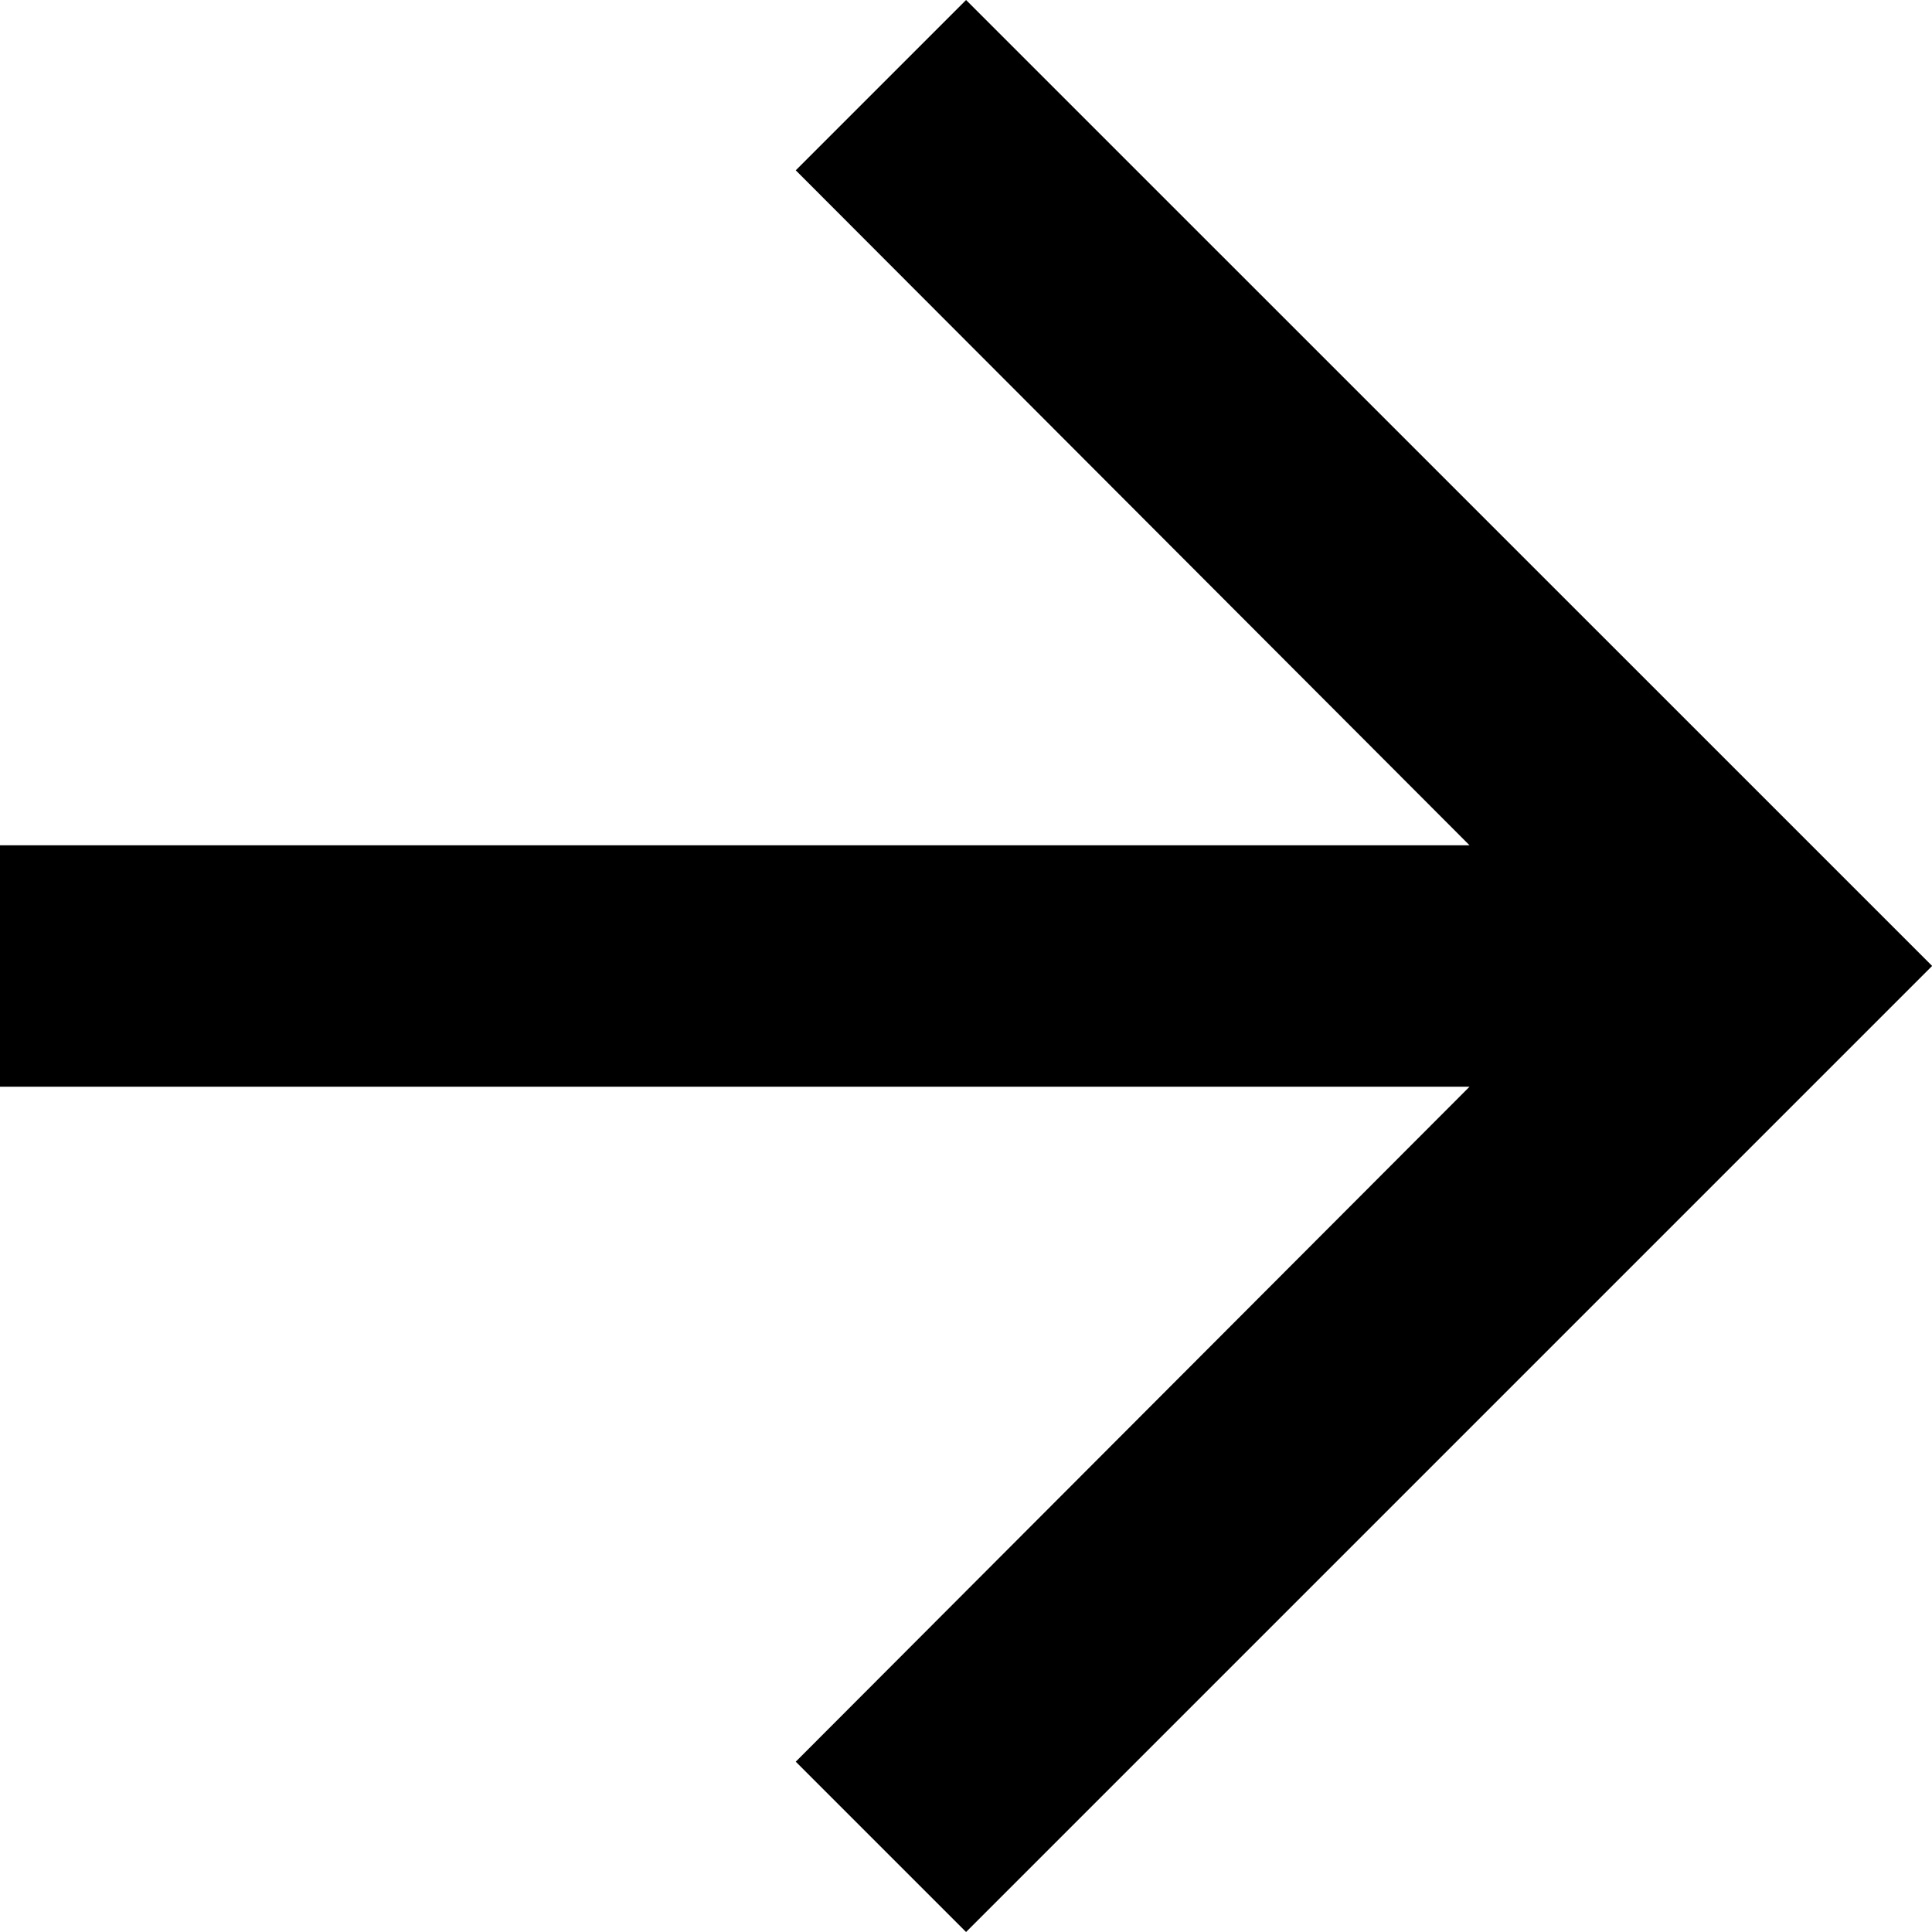 <svg xmlns="http://www.w3.org/2000/svg" width="14.543" height="14.543" viewBox="0 0 14.543 14.543">
    <path id="Path_98" data-name="Path 98" d="M11.272,4,9.99,5.282l5.072,5.081H4V12.18H15.062L9.99,17.261l1.282,1.282,7.272-7.272Z" transform="translate(-4 -4)" fill="#000"/>
</svg>
